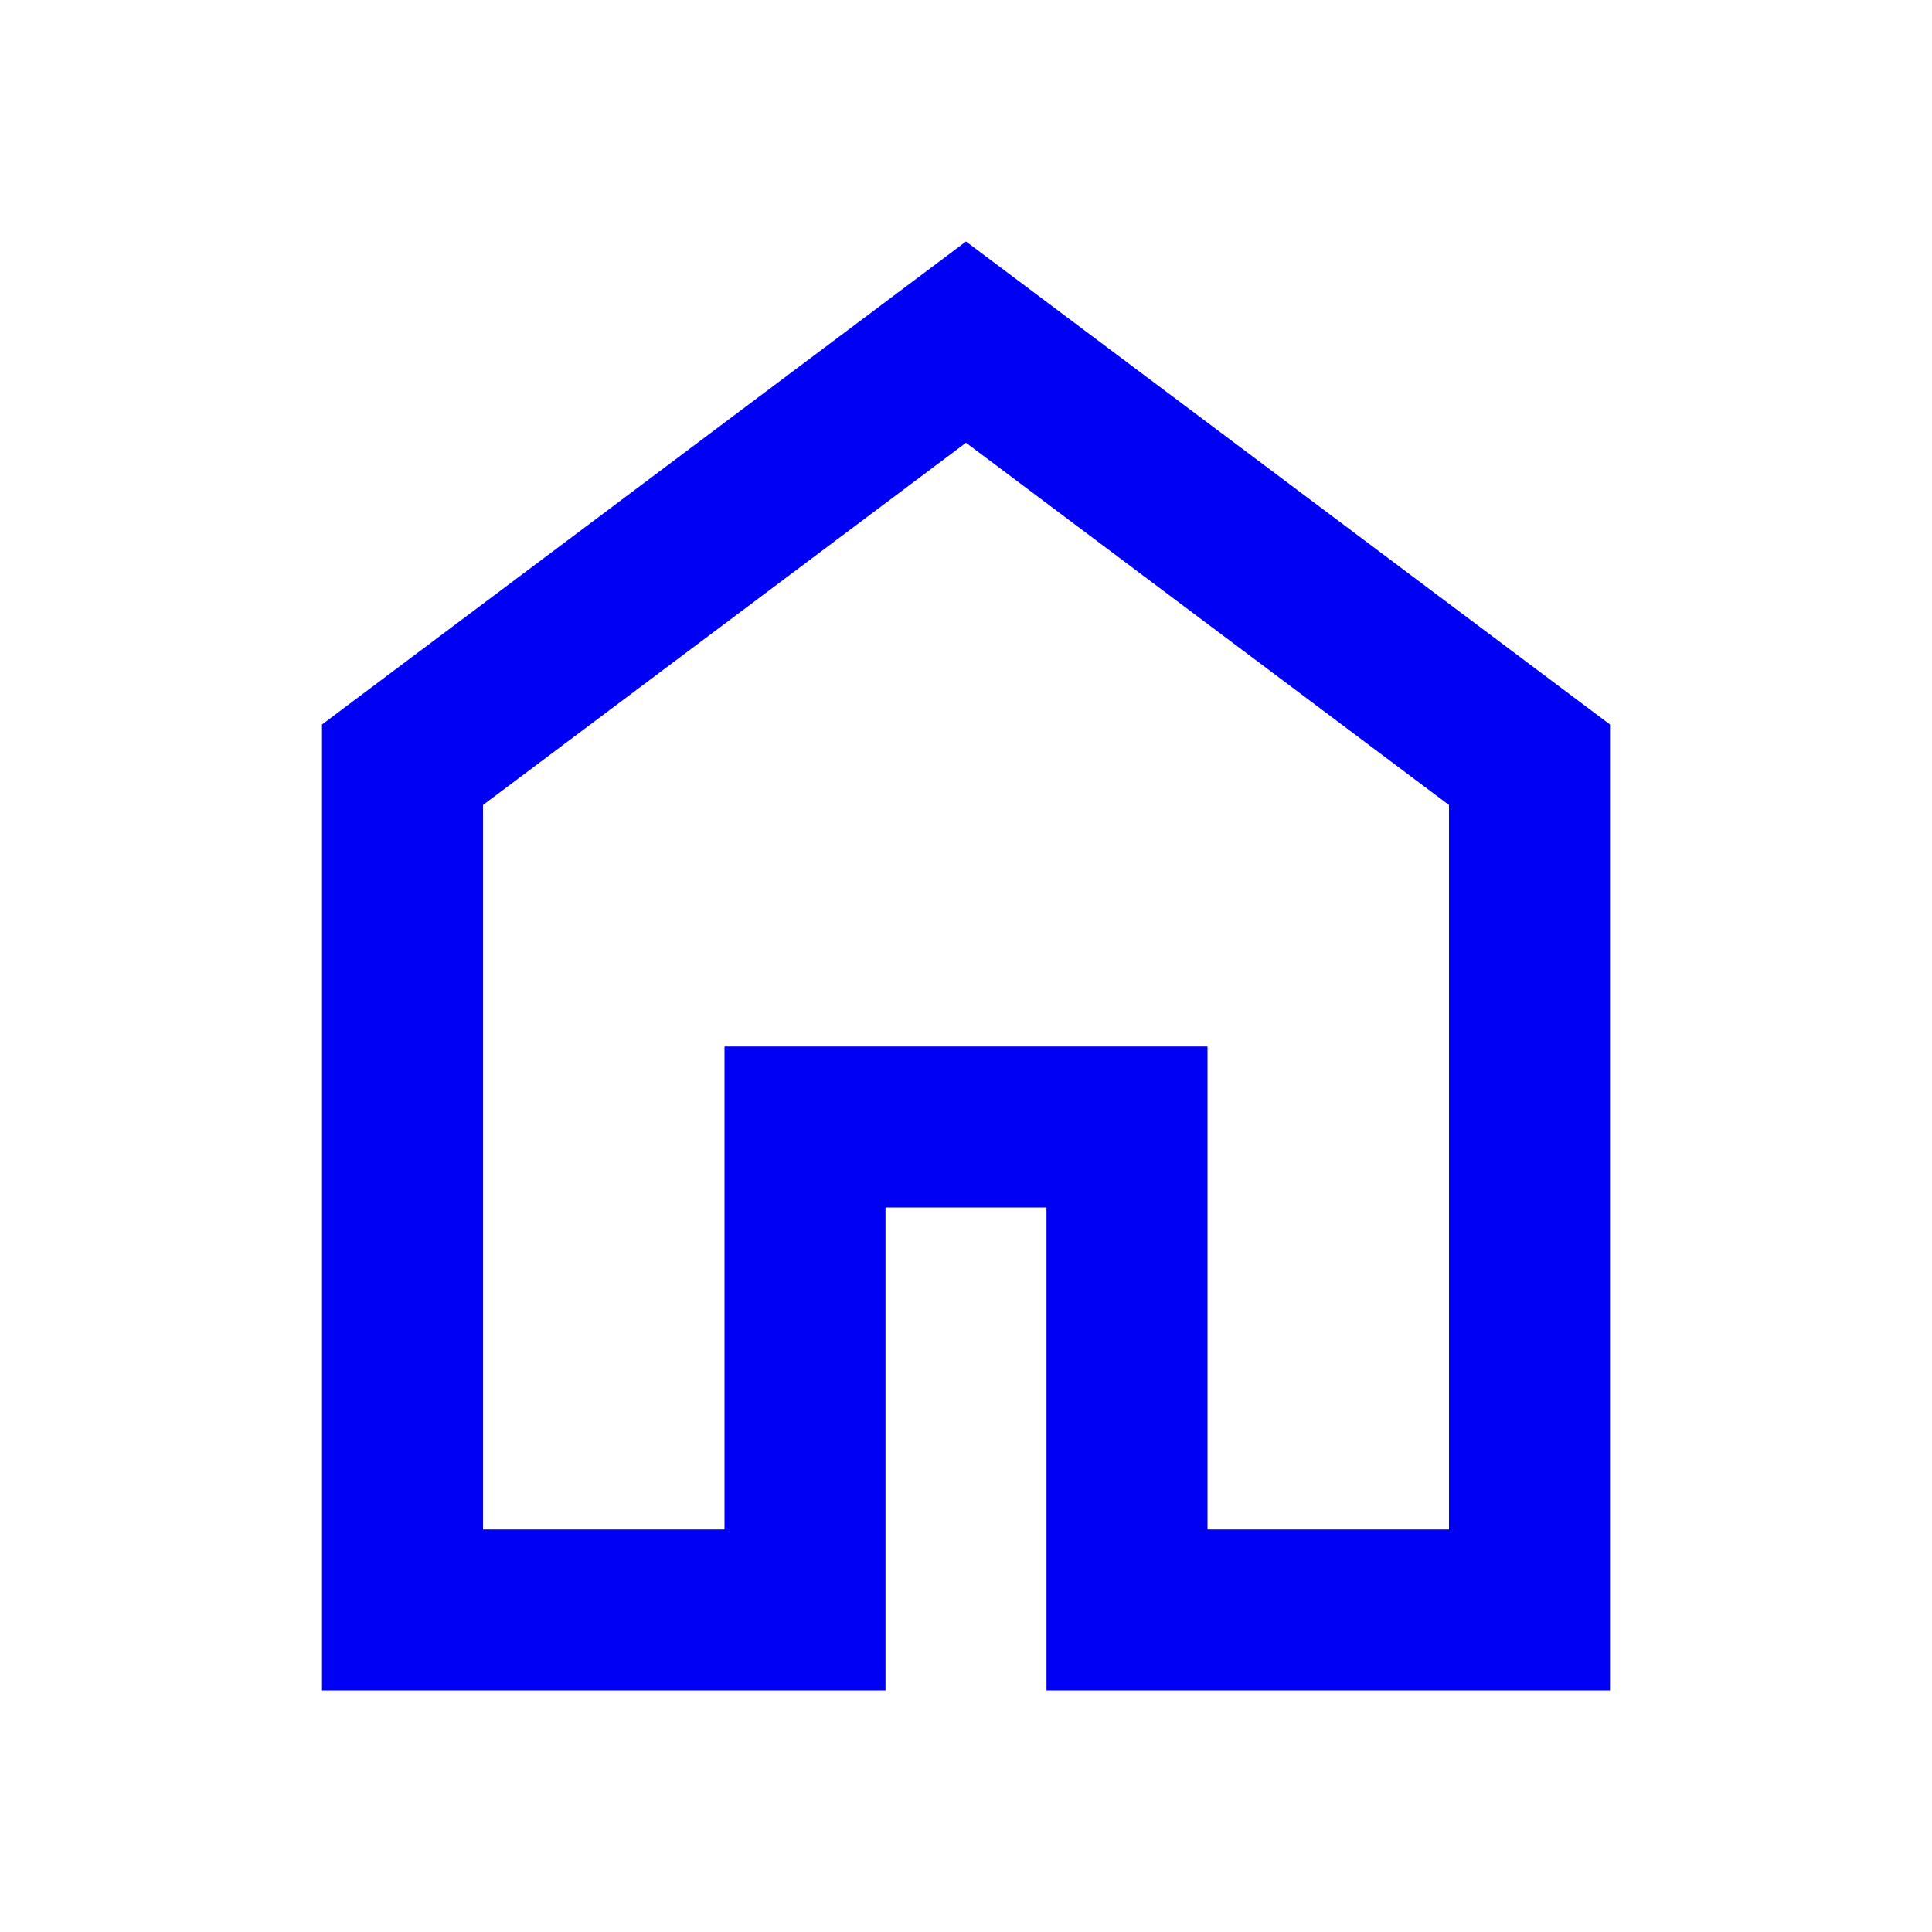 <svg xmlns="http://www.w3.org/2000/svg" height="35px" viewBox="0 -960 960 960" width="35px" fill="#0000F5"><path d="M240-200h120v-240h240v240h120v-360L480-740 240-560v360Zm-80 80v-480l320-240 320 240v480H520v-240h-80v240H160Zm320-345Z"/></svg>